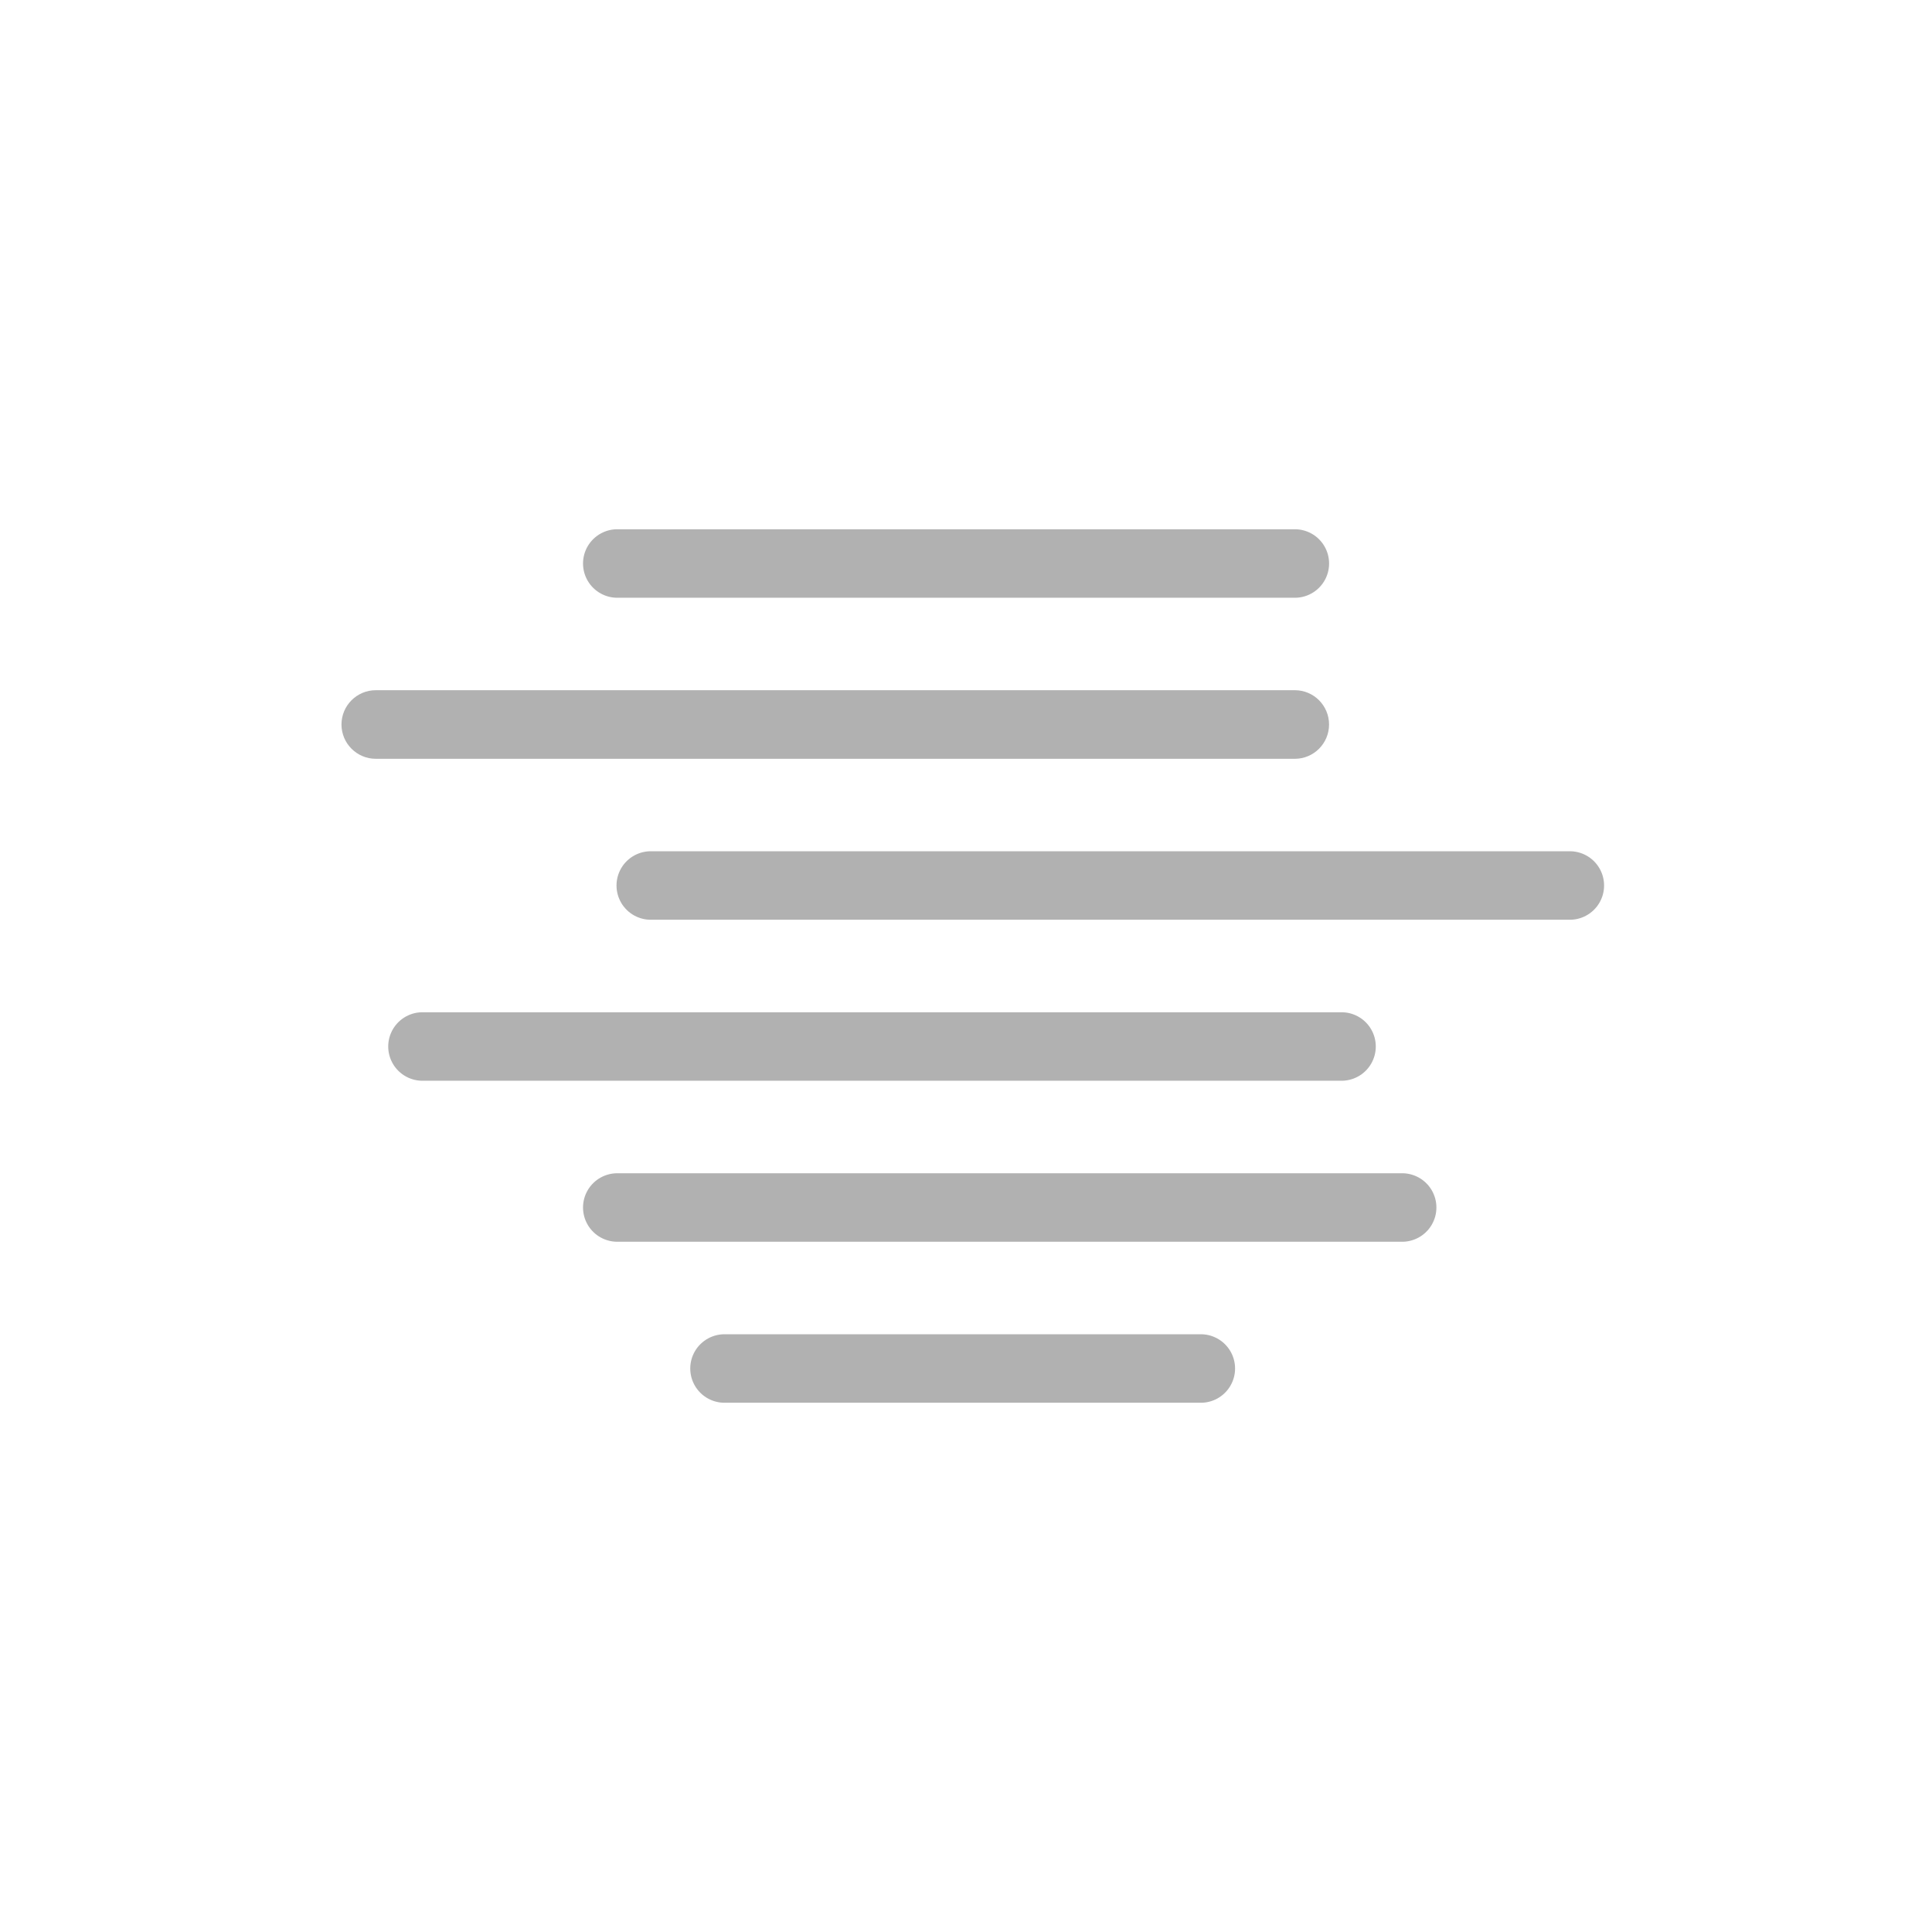 <svg width="24" height="24" viewBox="0 0 24 24" fill="none" xmlns="http://www.w3.org/2000/svg">
<rect width="24" height="24" fill="white"/>
<path d="M4.668 8.574C4.433 8.574 4.242 8.765 4.242 9C4.242 9.235 4.433 9.426 4.668 9.426L4.668 8.574ZM16.085 9.426C16.32 9.426 16.51 9.235 16.51 9C16.51 8.765 16.32 8.574 16.085 8.574L16.085 9.426ZM4.668 9.426L16.085 9.426L16.085 8.574L4.668 8.574L4.668 9.426Z" fill="#B1B1B1"/>
<path d="M8.084 11L19.501 11" stroke="#B1B1B1" stroke-width="0.851" stroke-linecap="round" stroke-linejoin="round"/>
<path d="M5.248 13L10.956 13L16.665 13" stroke="#B1B1B1" stroke-width="0.851" stroke-linecap="round" stroke-linejoin="round"/>
<path d="M7.668 7H16.085" stroke="#B1B1B1" stroke-width="0.851" stroke-linecap="round" stroke-linejoin="round"/>
<path d="M7.668 15H17.418" stroke="#B1B1B1" stroke-width="0.851" stroke-linecap="round" stroke-linejoin="round"/>
<path d="M9 17L14.917 17" stroke="#B1B1B1" stroke-width="0.851" stroke-linecap="round" stroke-linejoin="round"/>
</svg>
